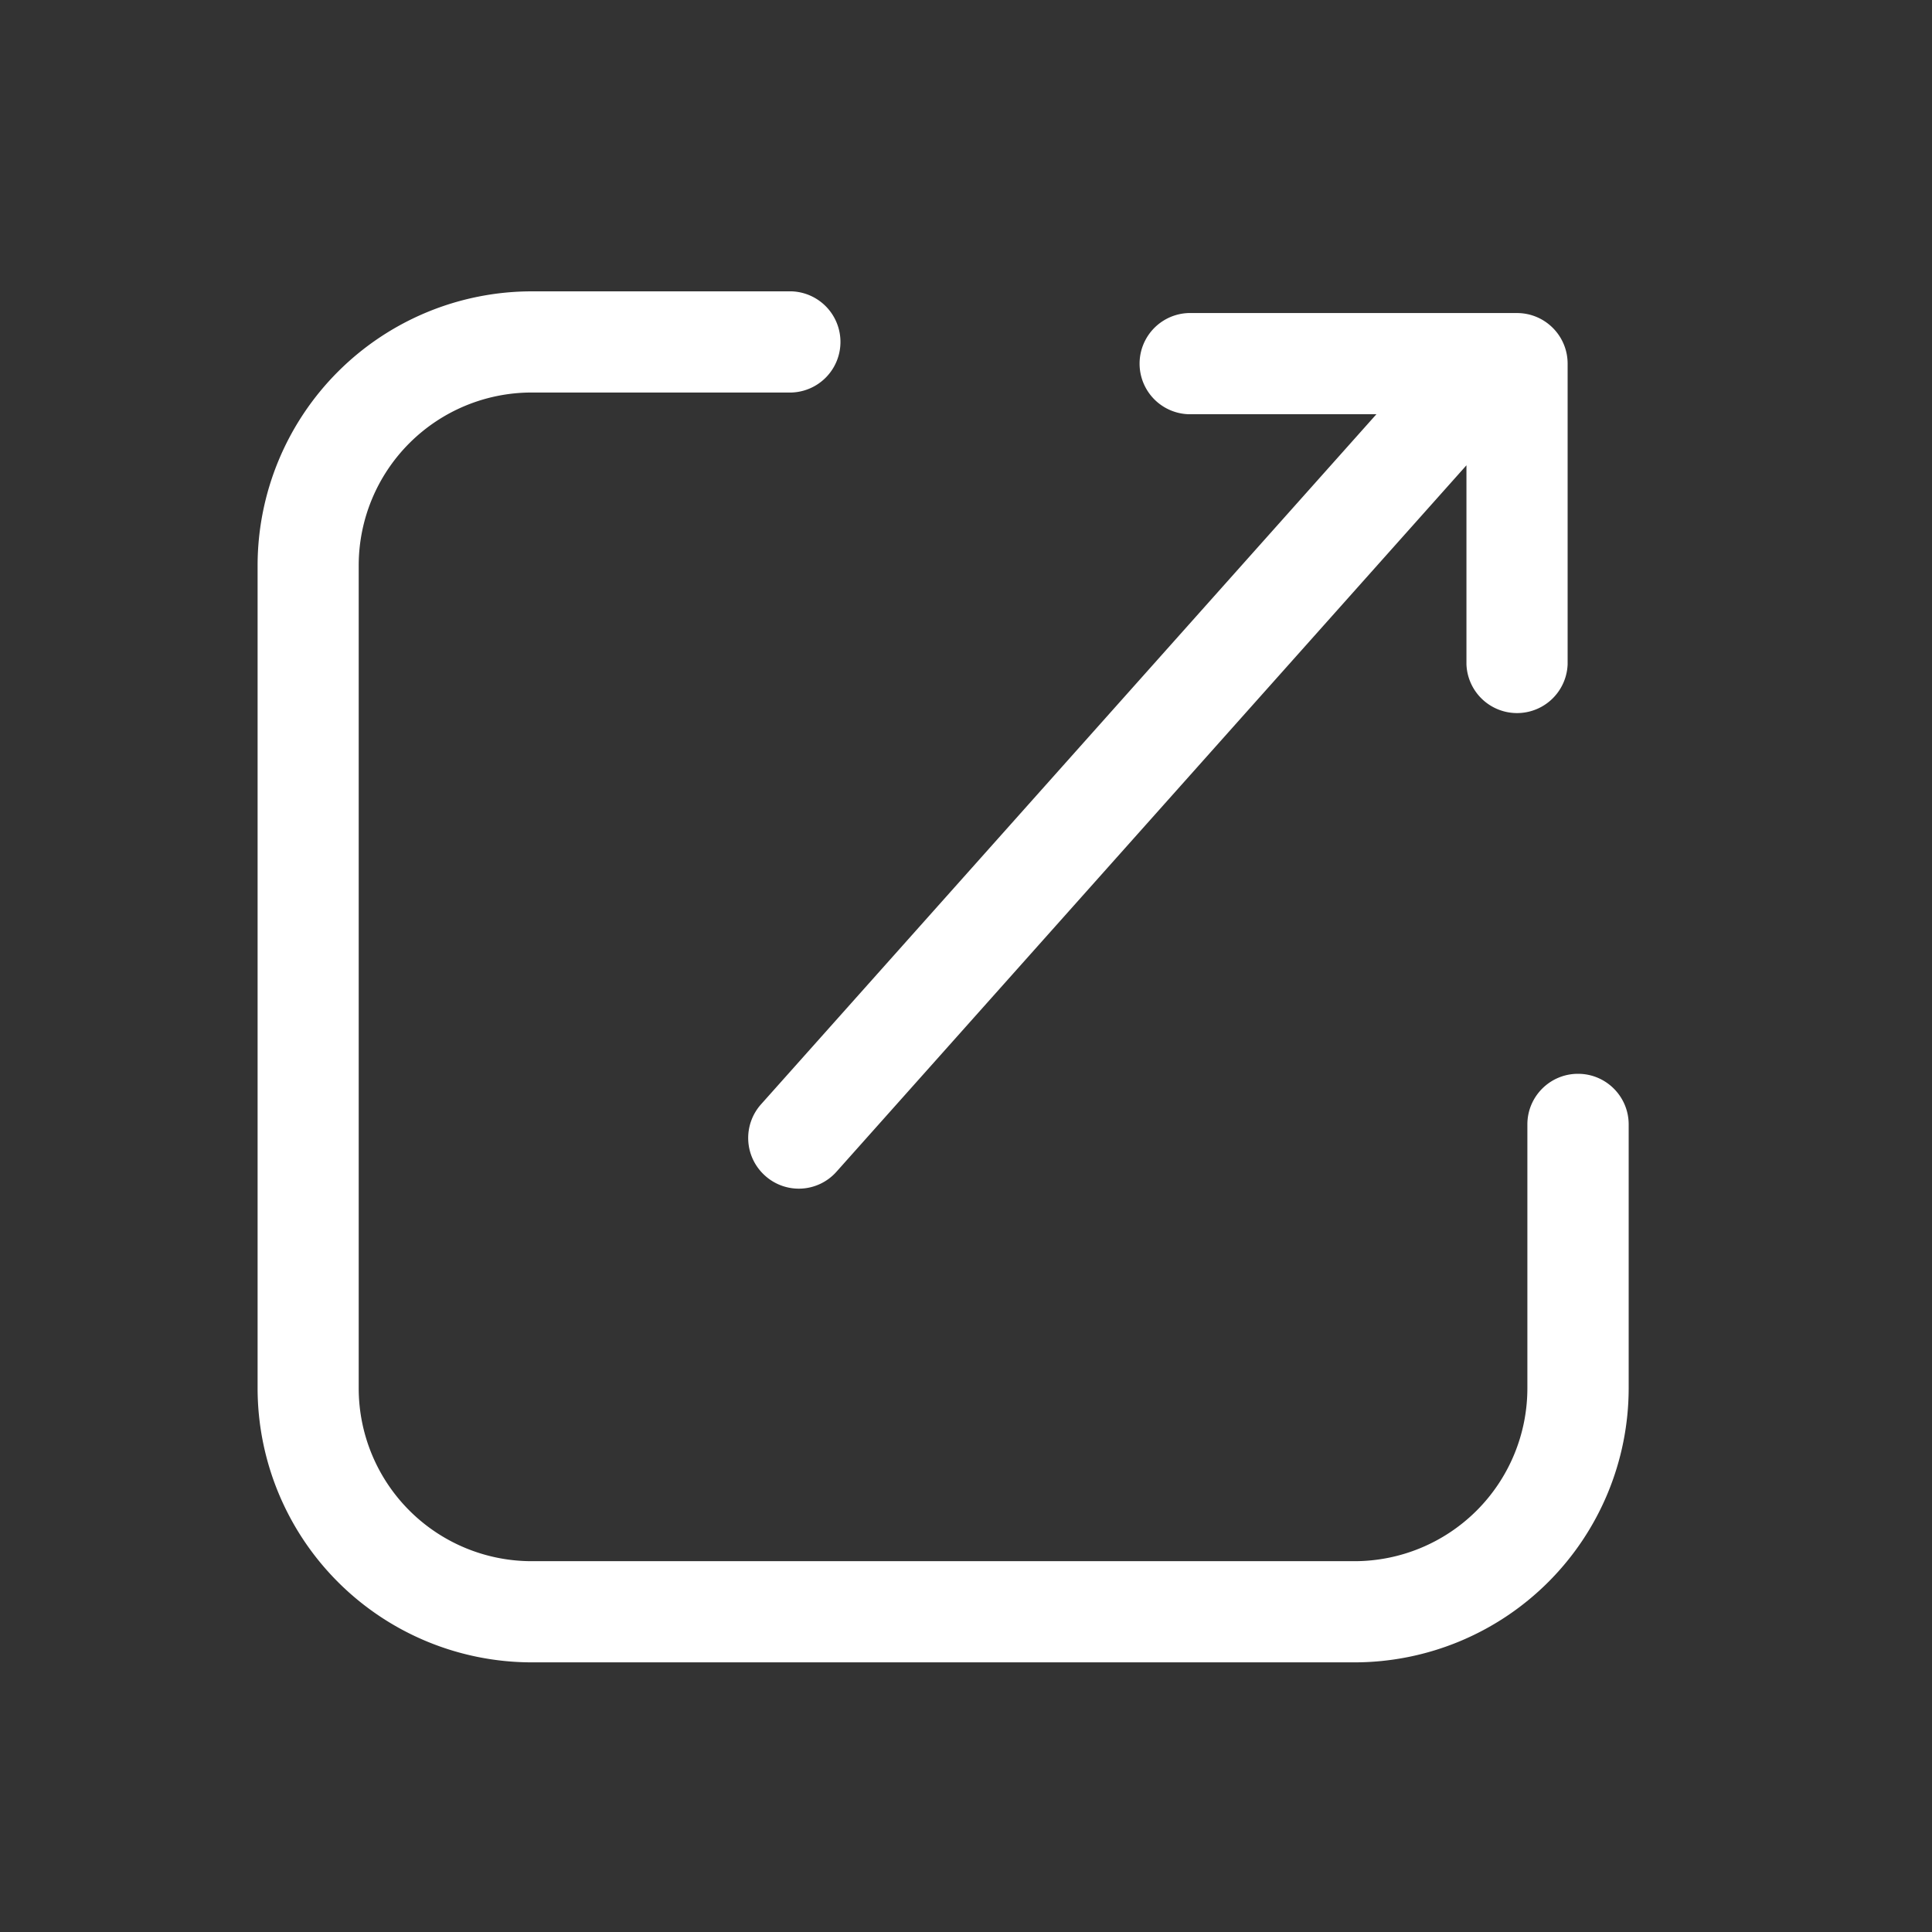 <?xml version="1.0" standalone="no"?><!DOCTYPE svg PUBLIC "-//W3C//DTD SVG 1.1//EN" "http://www.w3.org/Graphics/SVG/1.1/DTD/svg11.dtd"><svg class="icon" width="200px" height="200.00px" viewBox="0 0 1024 1024" version="1.1" xmlns="http://www.w3.org/2000/svg"><rect x="0" y="0" width="1024" height="1024" fill="#333333" stroke="none"/><path fill="#ffffff" d="M836.403 569.139c14.814 0 26.829 12.015 26.829 26.829v139.913a145.408 145.408 0 0 1-145.237 145.203H281.771A145.408 145.408 0 0 1 136.533 735.915V299.657a145.408 145.408 0 0 1 145.237-145.237h137.83a26.829 26.829 0 0 1 0 53.623H281.771A91.682 91.682 0 0 0 190.123 299.622v436.224a91.682 91.682 0 0 0 91.614 91.614h436.224a91.682 91.682 0 0 0 91.58-91.58V595.968c0-14.814 12.015-26.829 26.829-26.829zM629.862 219.546a26.829 26.829 0 0 1 0-53.623h174.182c14.814 0 26.829 12.015 26.829 26.829v159.334a26.829 26.829 0 0 1-53.623 0v-105.472L443.392 620.988a26.692 26.692 0 0 1-37.854 2.185 26.795 26.795 0 0 1-2.15-37.888l326.144-365.739h-99.669z"  /></svg>